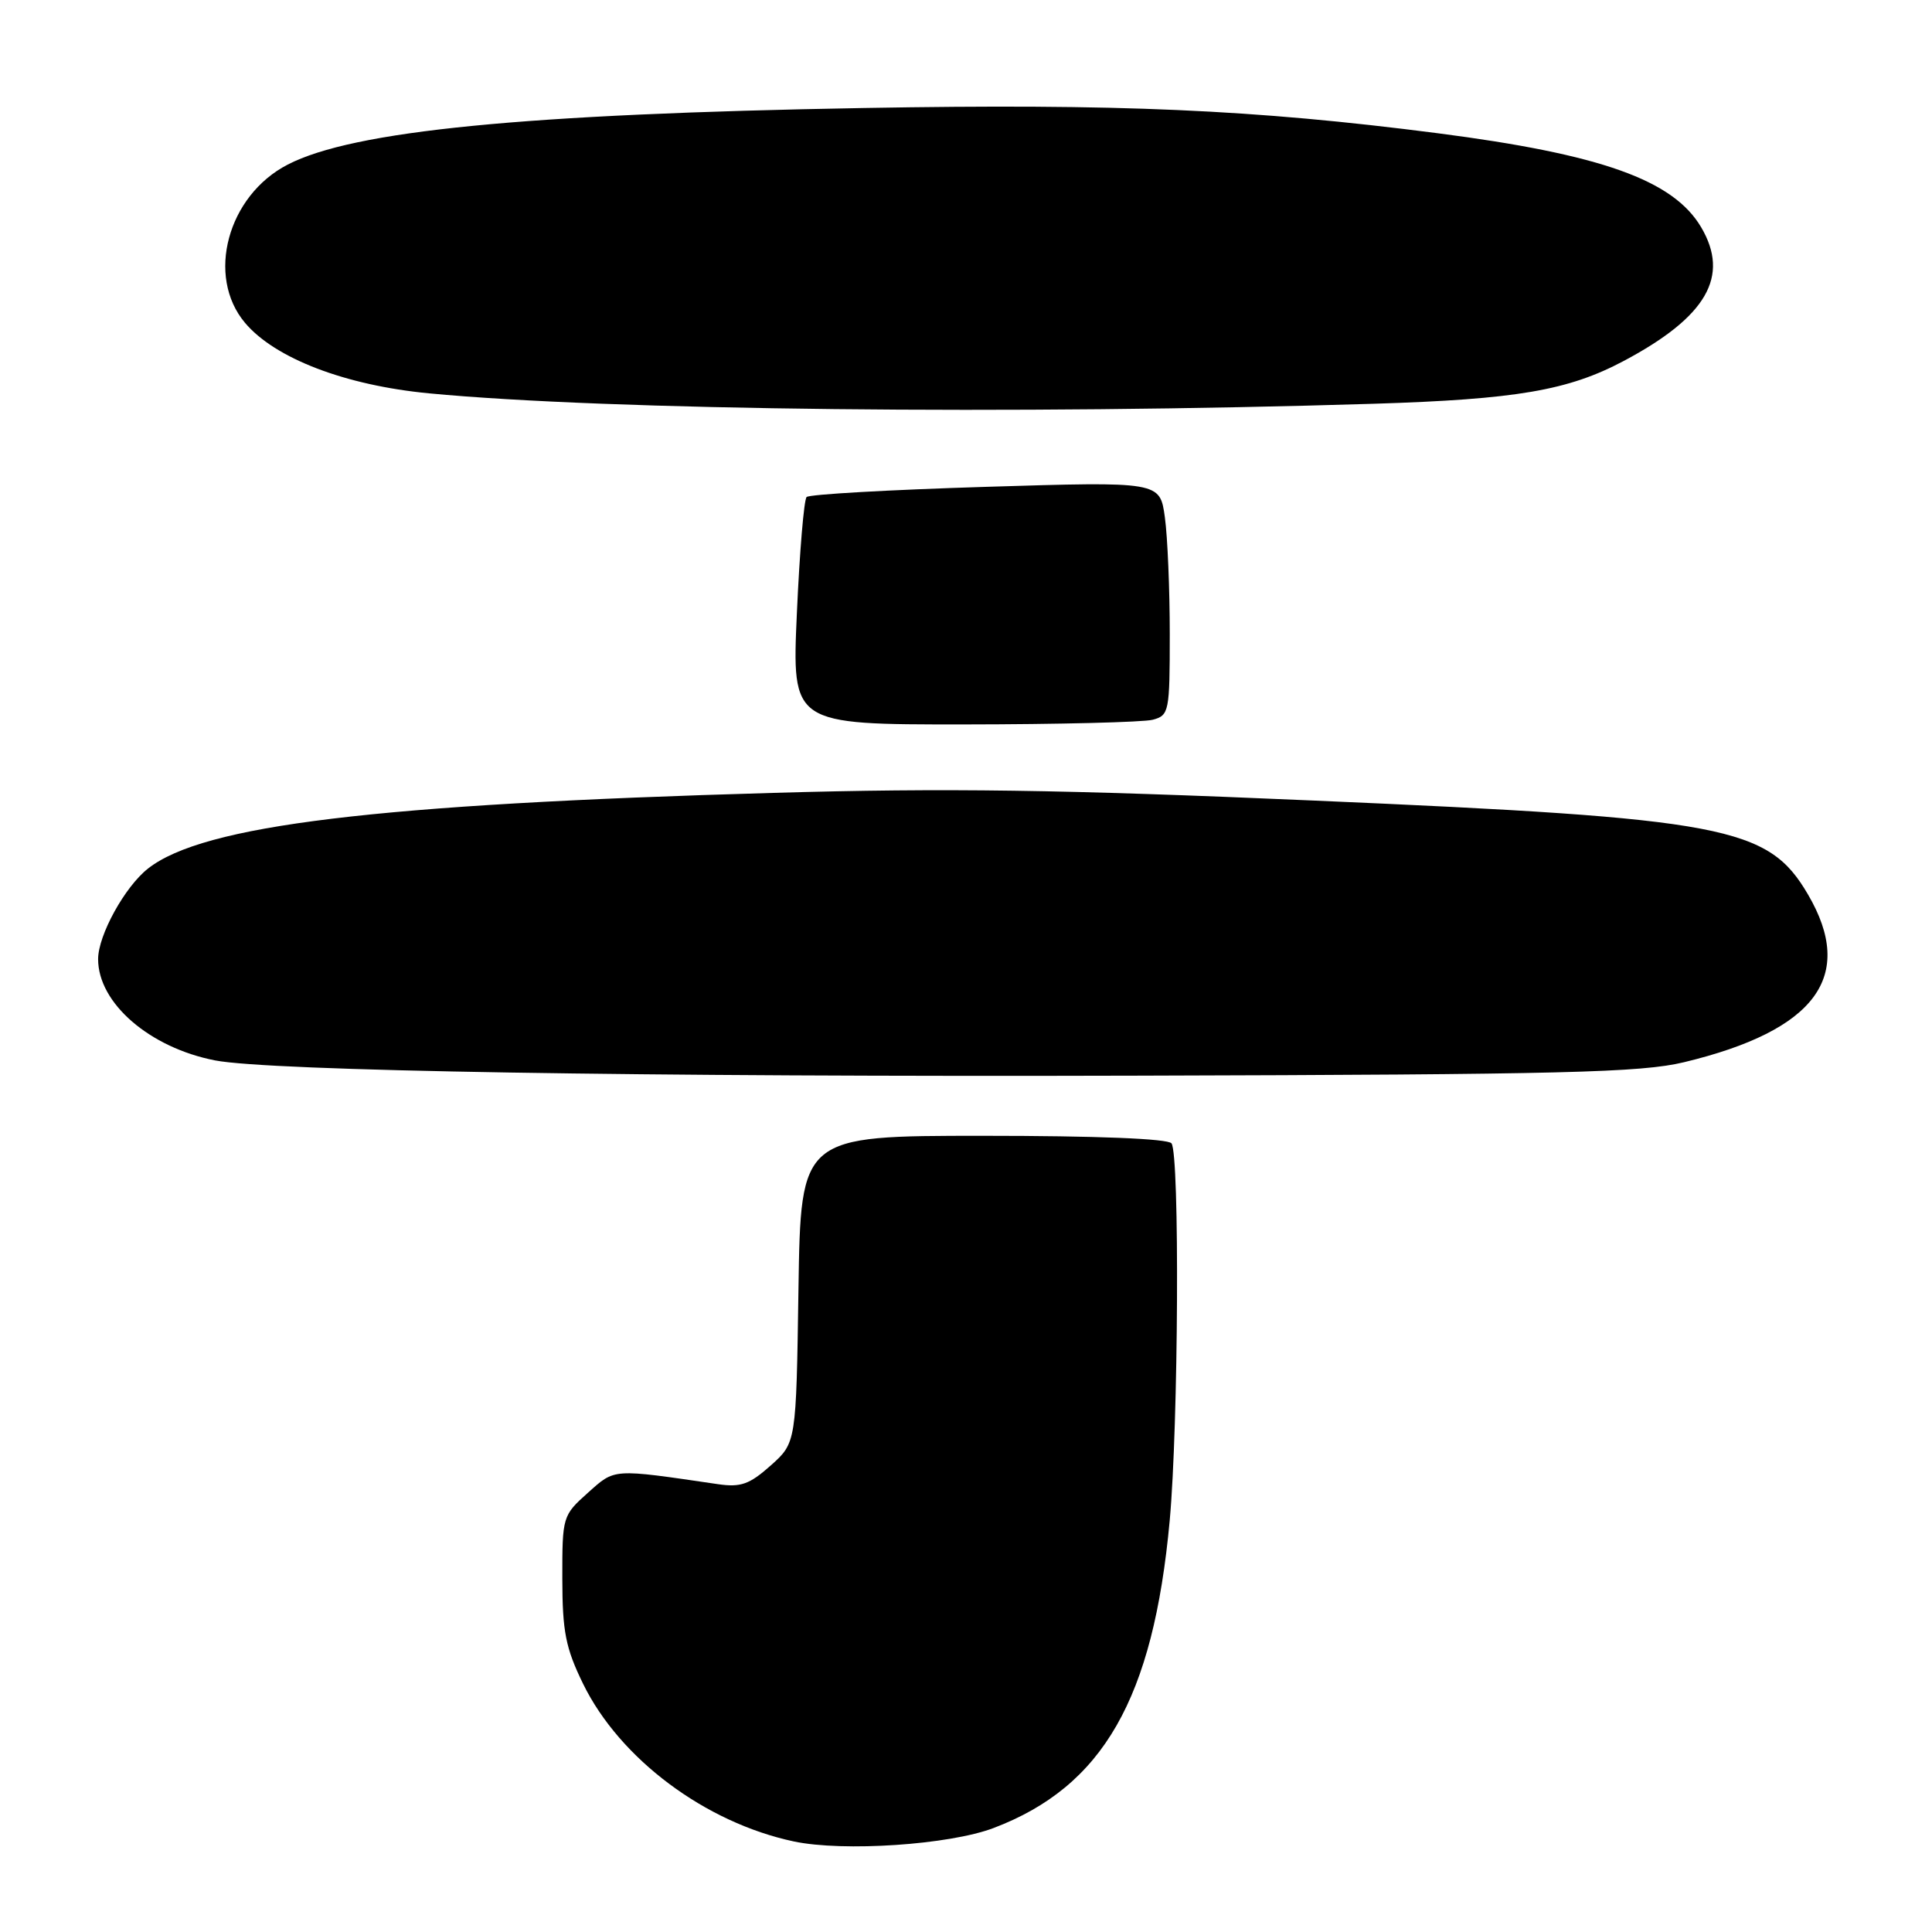 <?xml version="1.0" encoding="UTF-8" standalone="no"?>
<!DOCTYPE svg PUBLIC "-//W3C//DTD SVG 1.1//EN" "http://www.w3.org/Graphics/SVG/1.1/DTD/svg11.dtd" >
<svg xmlns="http://www.w3.org/2000/svg" xmlns:xlink="http://www.w3.org/1999/xlink" version="1.1" viewBox="0 0 256 256">
 <g >
 <path fill="currentColor"
d=" M 131.66 242.22 C 146.16 236.71 152.82 225.09 154.99 201.50 C 156.15 188.85 156.33 152.99 155.23 151.50 C 154.78 150.88 145.28 150.50 130.30 150.50 C 106.11 150.50 106.11 150.50 105.80 170.83 C 105.50 191.17 105.50 191.17 102.13 194.18 C 99.31 196.69 98.16 197.10 95.13 196.66 C 81.02 194.59 81.53 194.56 77.89 197.81 C 74.55 200.80 74.50 200.95 74.51 209.17 C 74.52 216.22 74.95 218.38 77.27 223.13 C 82.13 233.05 93.43 241.50 105.18 244.00 C 111.75 245.39 125.79 244.45 131.66 242.22 Z  M 223.14 140.75 C 240.62 136.54 245.92 129.36 239.56 118.51 C 234.28 109.50 228.72 108.44 174.13 106.08 C 140.53 104.62 125.36 104.40 102.50 105.06 C 49.82 106.56 26.93 109.33 19.61 115.09 C 16.53 117.51 13.00 123.93 13.00 127.09 C 13.00 132.92 19.82 138.82 28.50 140.51 C 35.73 141.91 84.42 142.72 151.00 142.53 C 207.18 142.38 217.45 142.12 223.14 140.75 Z  M 152.75 95.37 C 154.91 94.79 155.00 94.32 155.00 84.02 C 155.00 78.11 154.71 71.15 154.35 68.54 C 153.70 63.80 153.70 63.80 130.60 64.51 C 117.90 64.90 107.22 65.50 106.88 65.86 C 106.53 66.21 105.95 73.14 105.59 81.25 C 104.93 96.00 104.93 96.00 127.72 95.99 C 140.25 95.98 151.51 95.70 152.75 95.37 Z  M 182.04 53.50 C 200.94 52.91 207.79 51.74 215.15 47.83 C 226.14 41.99 229.25 36.62 225.41 30.11 C 221.71 23.85 212.17 20.45 190.47 17.65 C 166.12 14.51 148.22 13.72 114.50 14.31 C 69.44 15.10 46.81 17.32 38.12 21.81 C 30.15 25.92 27.27 36.60 32.46 42.77 C 36.43 47.49 45.75 51.06 56.85 52.12 C 80.50 54.38 134.66 54.97 182.04 53.50 Z "/>
</g>
</svg>